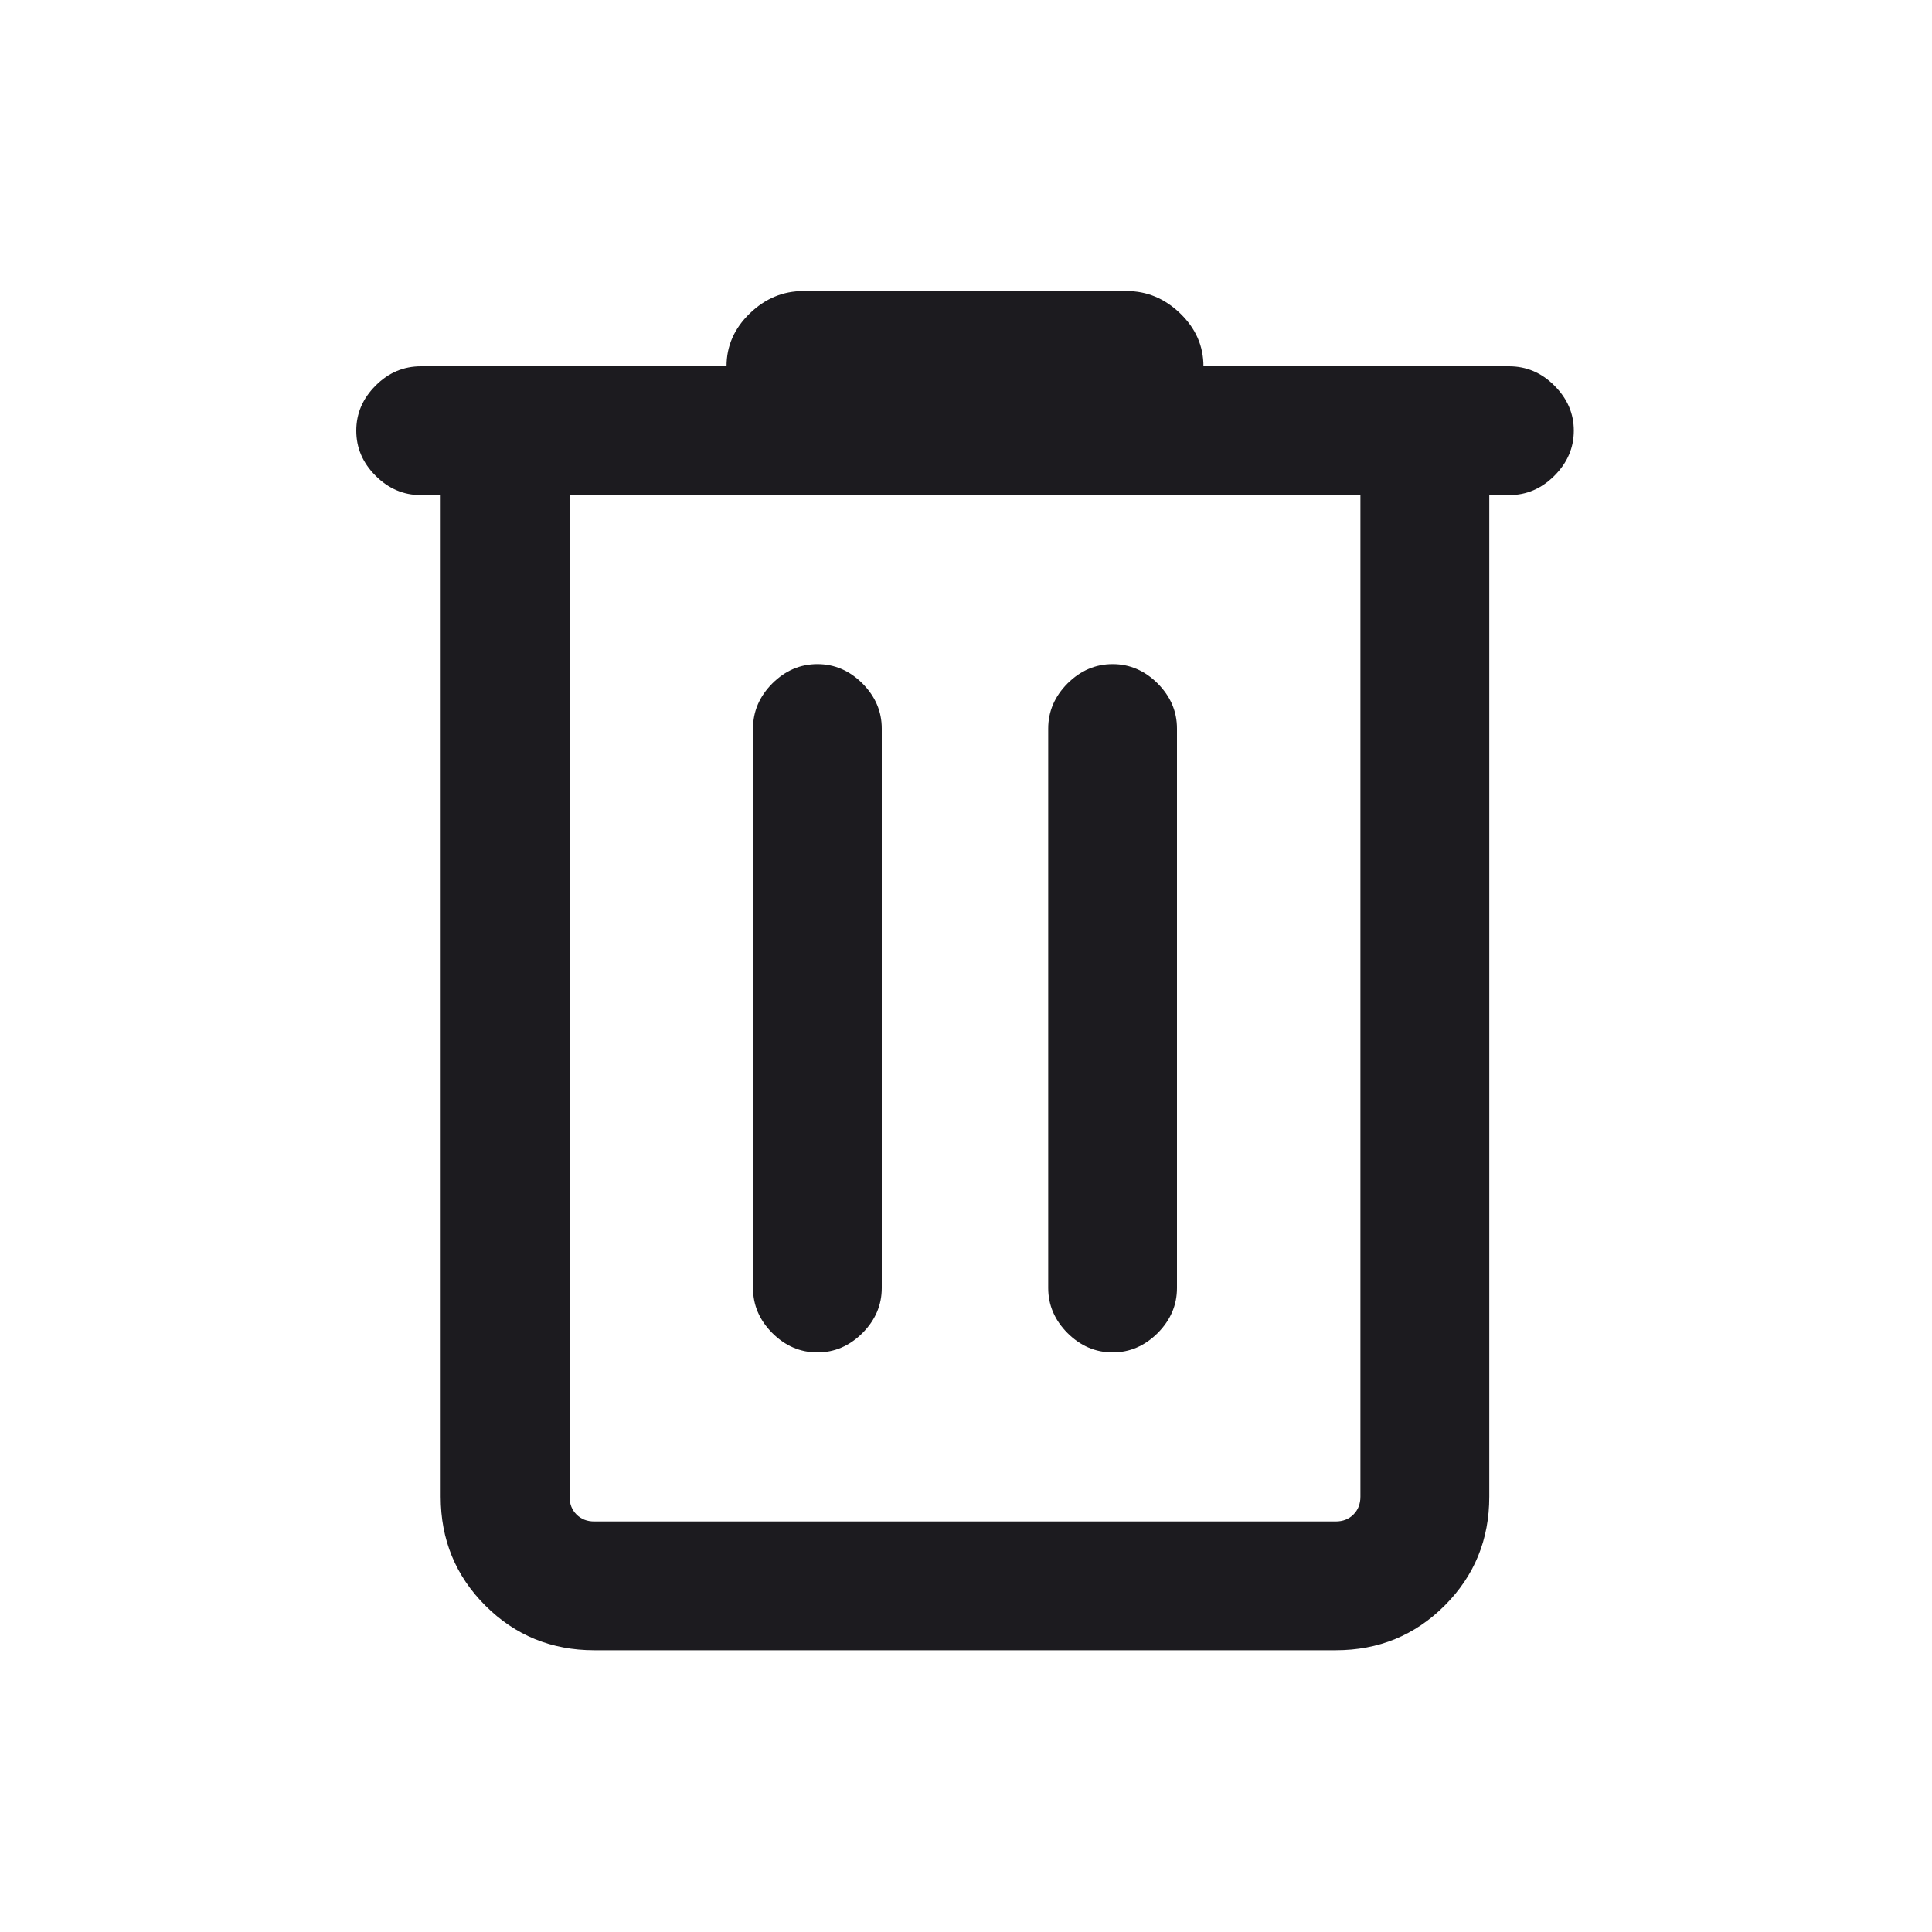 <svg width="20" height="20" viewBox="0 0 20 20" fill="none" xmlns="http://www.w3.org/2000/svg">
<mask id="mask0_1336_41259" style="mask-type:alpha" maskUnits="userSpaceOnUse" x="0" y="0" width="20" height="20">
<rect width="20" height="20" fill="#D9D9D9"/>
</mask>
<g mask="url(#mask0_1336_41259)">
<path d="M6.152 17.083C5.708 17.083 5.332 16.929 5.024 16.621C4.716 16.313 4.562 15.937 4.562 15.494V5.125H4.354C4.177 5.125 4.021 5.058 3.888 4.925C3.754 4.791 3.688 4.636 3.688 4.458C3.688 4.281 3.754 4.126 3.888 3.992C4.021 3.858 4.178 3.792 4.358 3.792H7.521C7.521 3.582 7.601 3.4 7.761 3.245C7.921 3.09 8.106 3.013 8.316 3.013H11.663C11.873 3.013 12.058 3.09 12.218 3.245C12.378 3.4 12.458 3.582 12.458 3.792H15.621C15.801 3.792 15.958 3.858 16.091 3.992C16.225 4.126 16.292 4.281 16.292 4.458C16.292 4.636 16.225 4.791 16.091 4.925C15.958 5.058 15.802 5.125 15.625 5.125H15.417V15.494C15.417 15.937 15.263 16.313 14.955 16.621C14.647 16.929 14.271 17.083 13.827 17.083H6.152ZM5.896 5.125V15.494C5.896 15.568 5.92 15.63 5.968 15.678C6.016 15.726 6.077 15.75 6.152 15.75H13.827C13.902 15.75 13.963 15.726 14.011 15.678C14.059 15.63 14.083 15.568 14.083 15.494V5.125H5.896ZM7.795 13.333C7.795 13.511 7.862 13.666 7.995 13.8C8.129 13.933 8.284 14 8.462 14C8.639 14 8.794 13.933 8.928 13.8C9.061 13.666 9.128 13.511 9.128 13.333V7.542C9.128 7.364 9.061 7.209 8.928 7.075C8.794 6.942 8.639 6.875 8.462 6.875C8.284 6.875 8.129 6.942 7.995 7.075C7.862 7.209 7.795 7.364 7.795 7.542V13.333ZM10.851 13.333C10.851 13.511 10.918 13.666 11.051 13.8C11.185 13.933 11.34 14 11.518 14C11.695 14 11.85 13.933 11.984 13.8C12.117 13.666 12.184 13.511 12.184 13.333V7.542C12.184 7.364 12.117 7.209 11.984 7.075C11.85 6.942 11.695 6.875 11.518 6.875C11.34 6.875 11.185 6.942 11.051 7.075C10.918 7.209 10.851 7.364 10.851 7.542V13.333ZM5.896 5.125V15.494C5.896 15.568 5.92 15.63 5.968 15.678C6.016 15.726 6.077 15.75 6.152 15.75H5.896V5.125Z" fill="#1C1B1F"/>
</g>
</svg>
